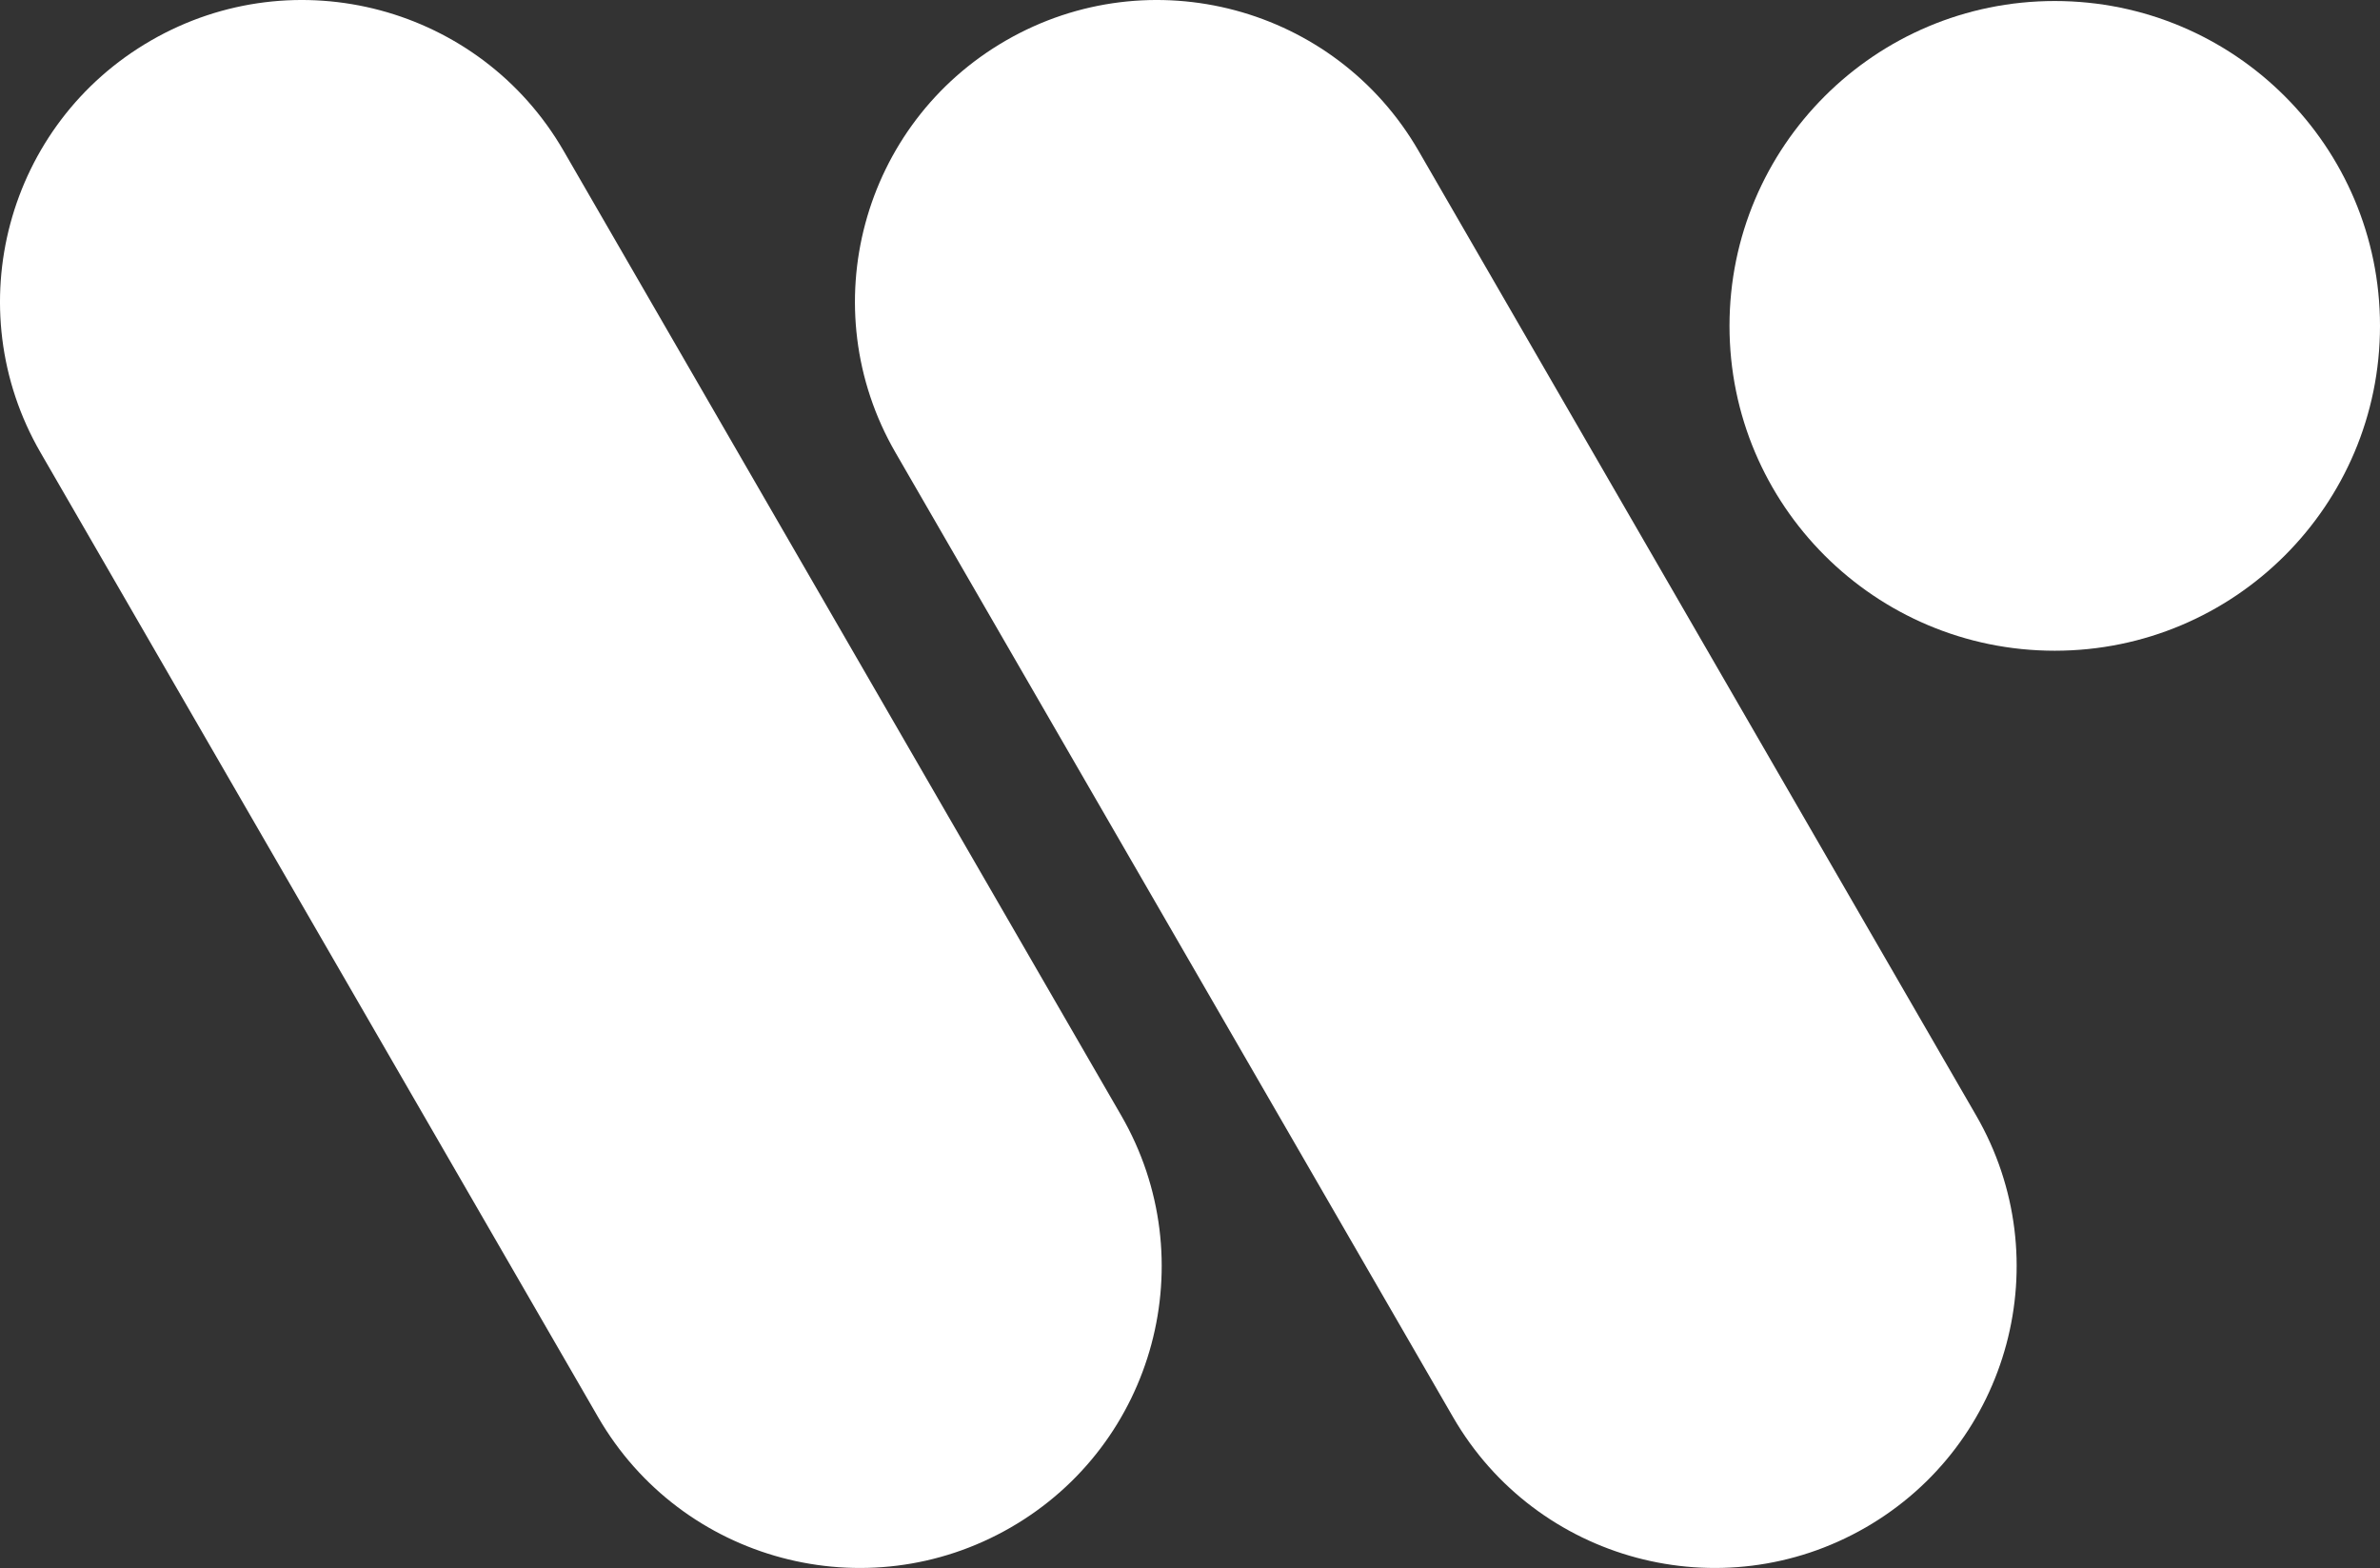 <svg width="677" height="446" viewBox="0 0 677 446" fill="none" xmlns="http://www.w3.org/2000/svg">
<rect x="0" y="0" width="677" height="446" fill="#333333" stroke="none"/>
<path d="M677 92.692C677 143.725 635.578 185.095 584.481 185.095C533.384 185.095 491.962 143.725 491.962 92.692C491.962 41.66 533.384 0.289 584.481 0.289C635.578 0.289 677 41.66 677 92.692Z" fill="white"/>
<path d="M254.717 128.719C230.993 87.68 245.072 35.203 286.162 11.51C327.253 -12.184 379.795 1.877 403.518 42.916L562.122 317.281C585.846 358.32 571.767 410.796 530.677 434.49C489.586 458.184 437.044 444.123 413.321 403.084L254.717 128.719Z" fill="white"/>
<path d="M11.524 128.719C-12.199 87.68 1.879 35.203 42.97 11.51C84.06 -12.184 136.602 1.877 160.325 42.916L318.929 317.281C342.653 358.32 328.574 410.796 287.484 434.49C246.394 458.184 193.852 444.123 170.128 403.084L11.524 128.719Z" fill="white"/>
</svg>
